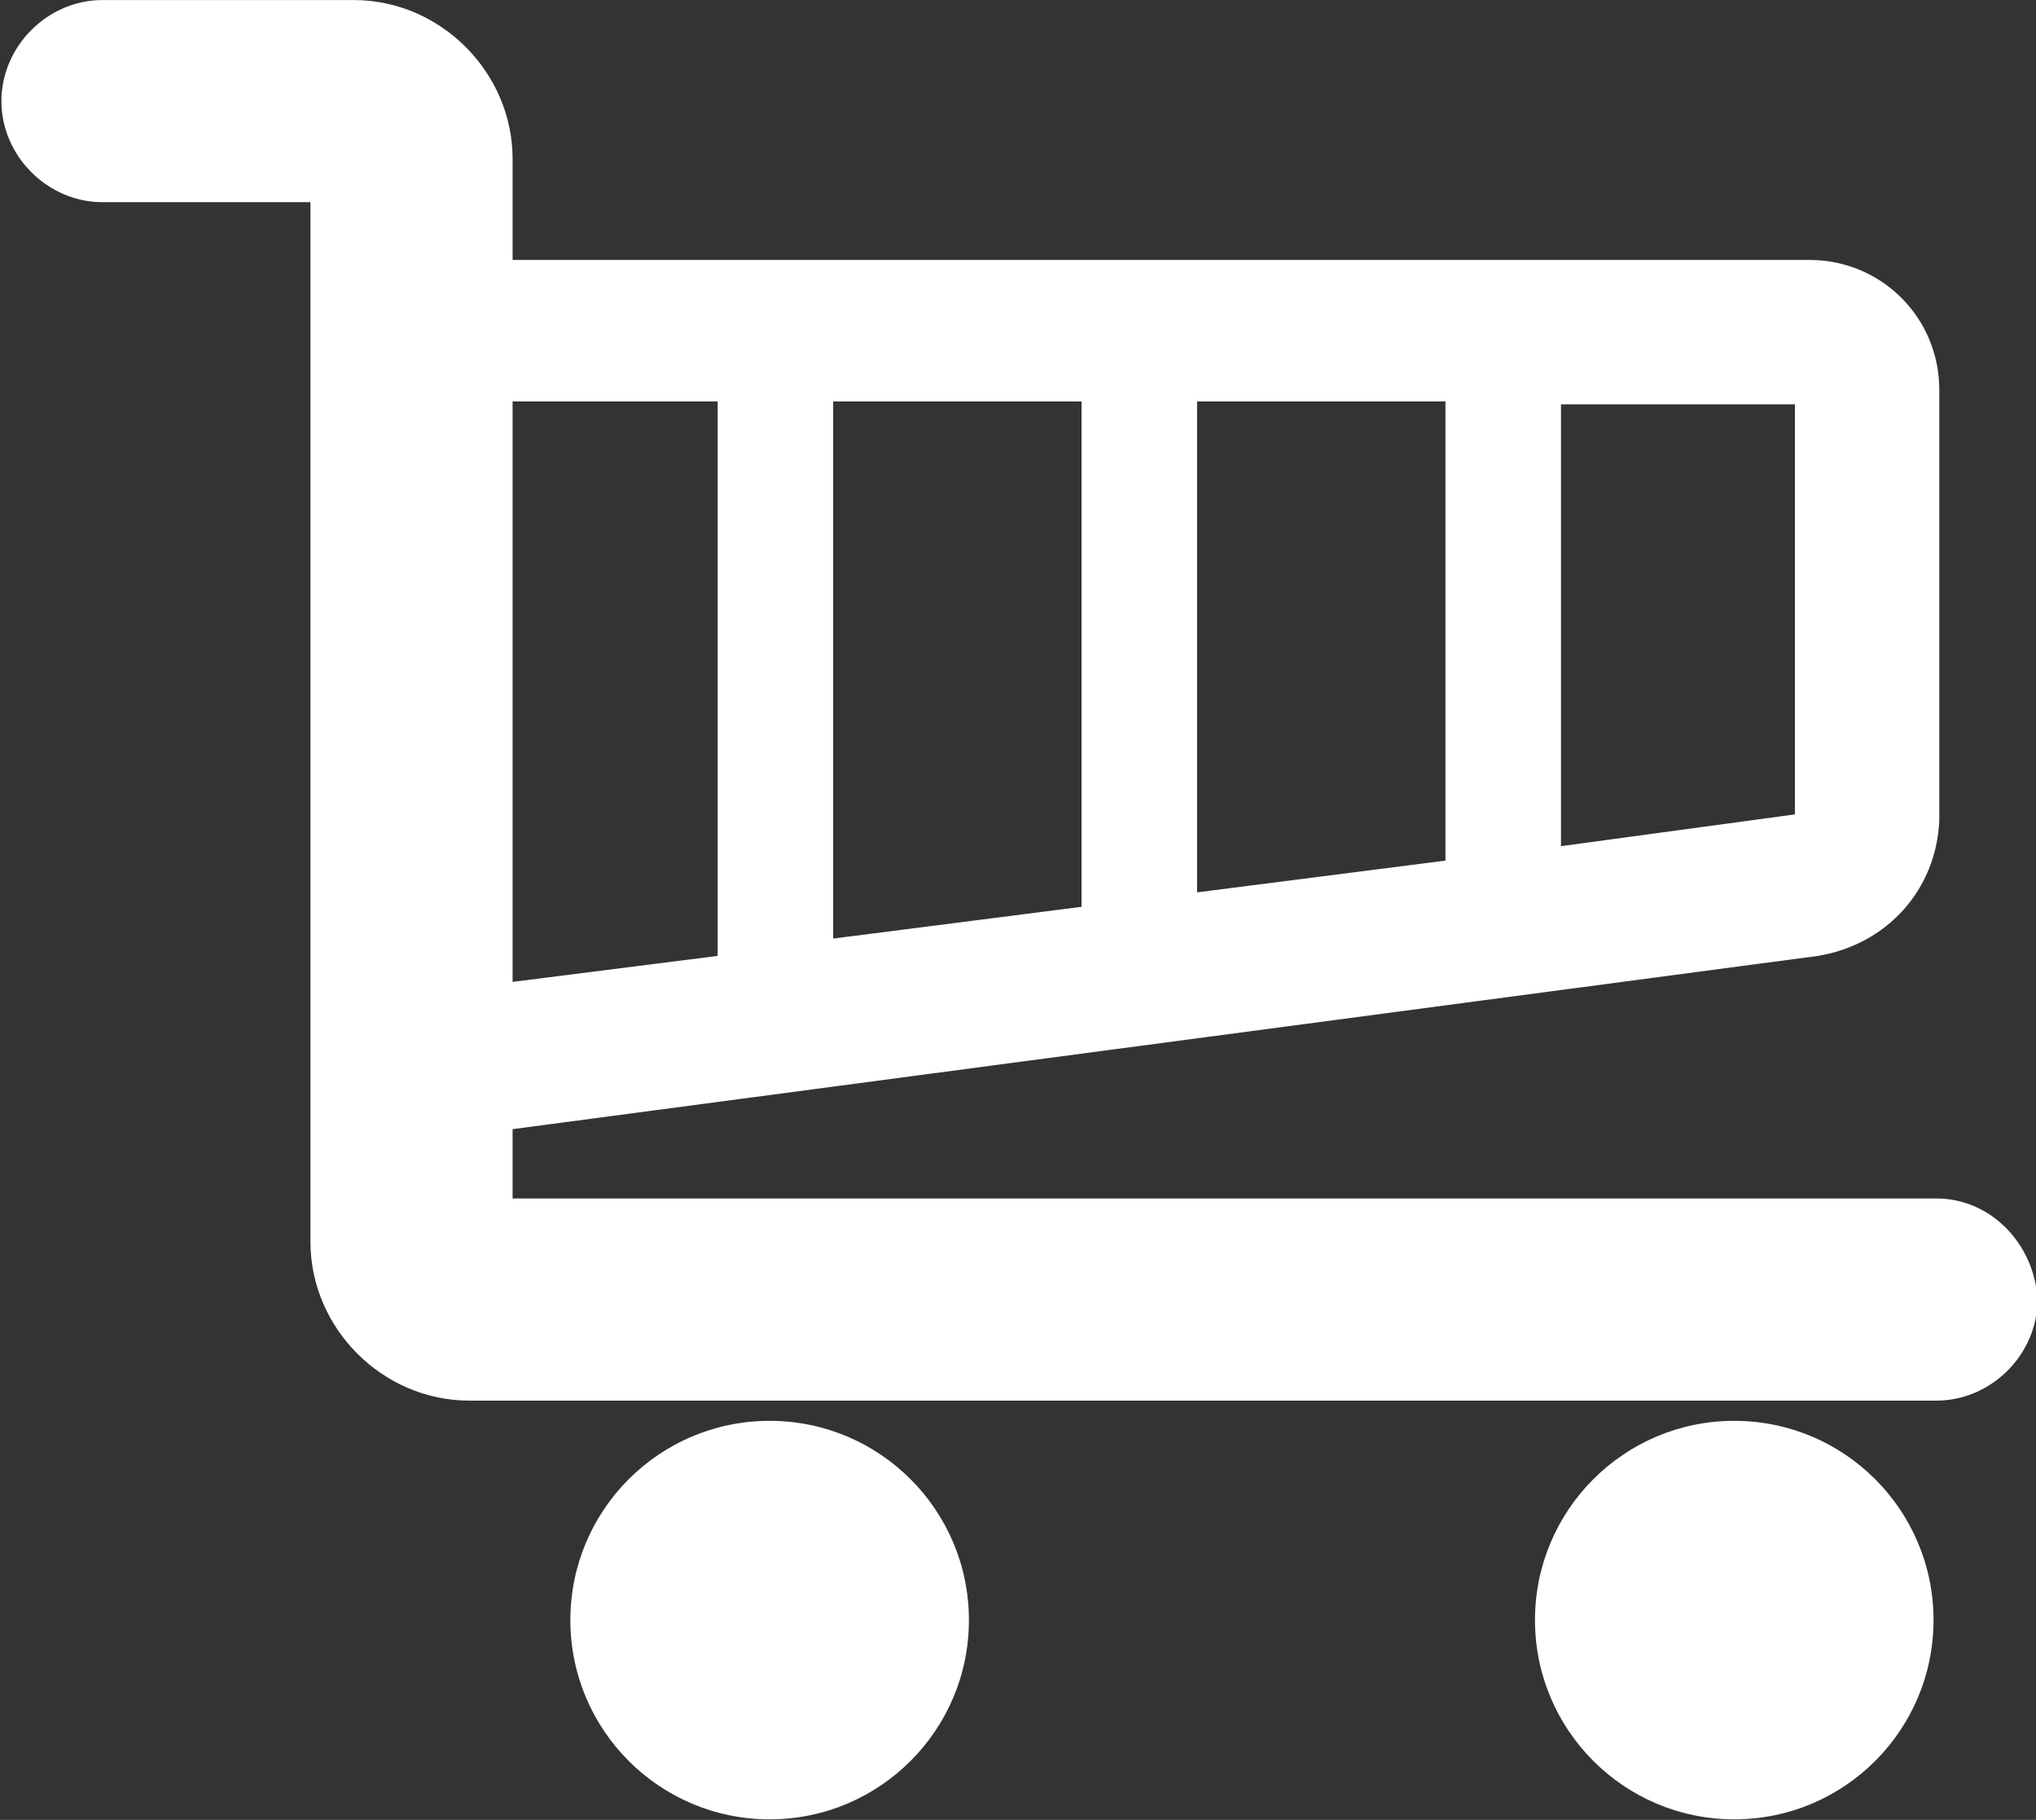 <?xml version="1.0" encoding="utf-8"?>
<!-- Generator: Adobe Illustrator 19.2.0, SVG Export Plug-In . SVG Version: 6.00 Build 0)  -->
<svg version="1.1" id="Layer_1" xmlns="http://www.w3.org/2000/svg" xmlns:xlink="http://www.w3.org/1999/xlink" x="0px" y="0px"
	 viewBox="0 0 140.5 125.6" style="enable-background:new 0 0 140.5 125.6;" xml:space="preserve">
<rect x="0" y="0" width="140.5" height="125.6" fill="#333333" stroke="none"/>
<style type="text/css">
	.st0{fill:#FFFFFF;}
</style>
<symbol  id="Shopping_Cart" viewBox="-35.2 -31.5 70.5 63">
	<path class="st0" d="M31.8-10l-49.3,0v2.4l45.2,6c2.4,0.4,4.1,2.3,4.2,4.7v14.9c0,2.5-2,4.5-4.5,4.5h-44.9V26c0,3-2.5,5.5-5.5,5.5
		h-8.7c-1.9,0-3.5-1.6-3.5-3.5s1.6-3.5,3.5-3.5h7.2v-36c0-3,2.5-5.5,5.5-5.5h50.8c1.9,0,3.5,1.6,3.5,3.5C35.2-11.6,33.7-10,31.8-10z
		 M2.2,0.1l-8.6-1.1v18.6h8.6V0.1z M6.2,17.6h8.6V1.7L6.2,0.6V17.6z M26.9,3.3l-8.1-1.1v15.3h8.1V3.3z M-10.4,17.6V-1.6l-7.1-0.9
		v20.1H-10.4z"/>
	<circle class="st0" cx="-8.6" cy="-24.6" r="6.9"/>
	<circle class="st0" cx="24.8" cy="-24.6" r="6.9"/>
</symbol>
<use xlink:href="#Shopping_Cart"  width="70.5" height="63" id="XMLID_3_" x="-35.2" y="-31.5" transform="matrix(1.993 0 0 -1.993 70.251 62.782)" style="overflow:visible;"/>
</svg>
